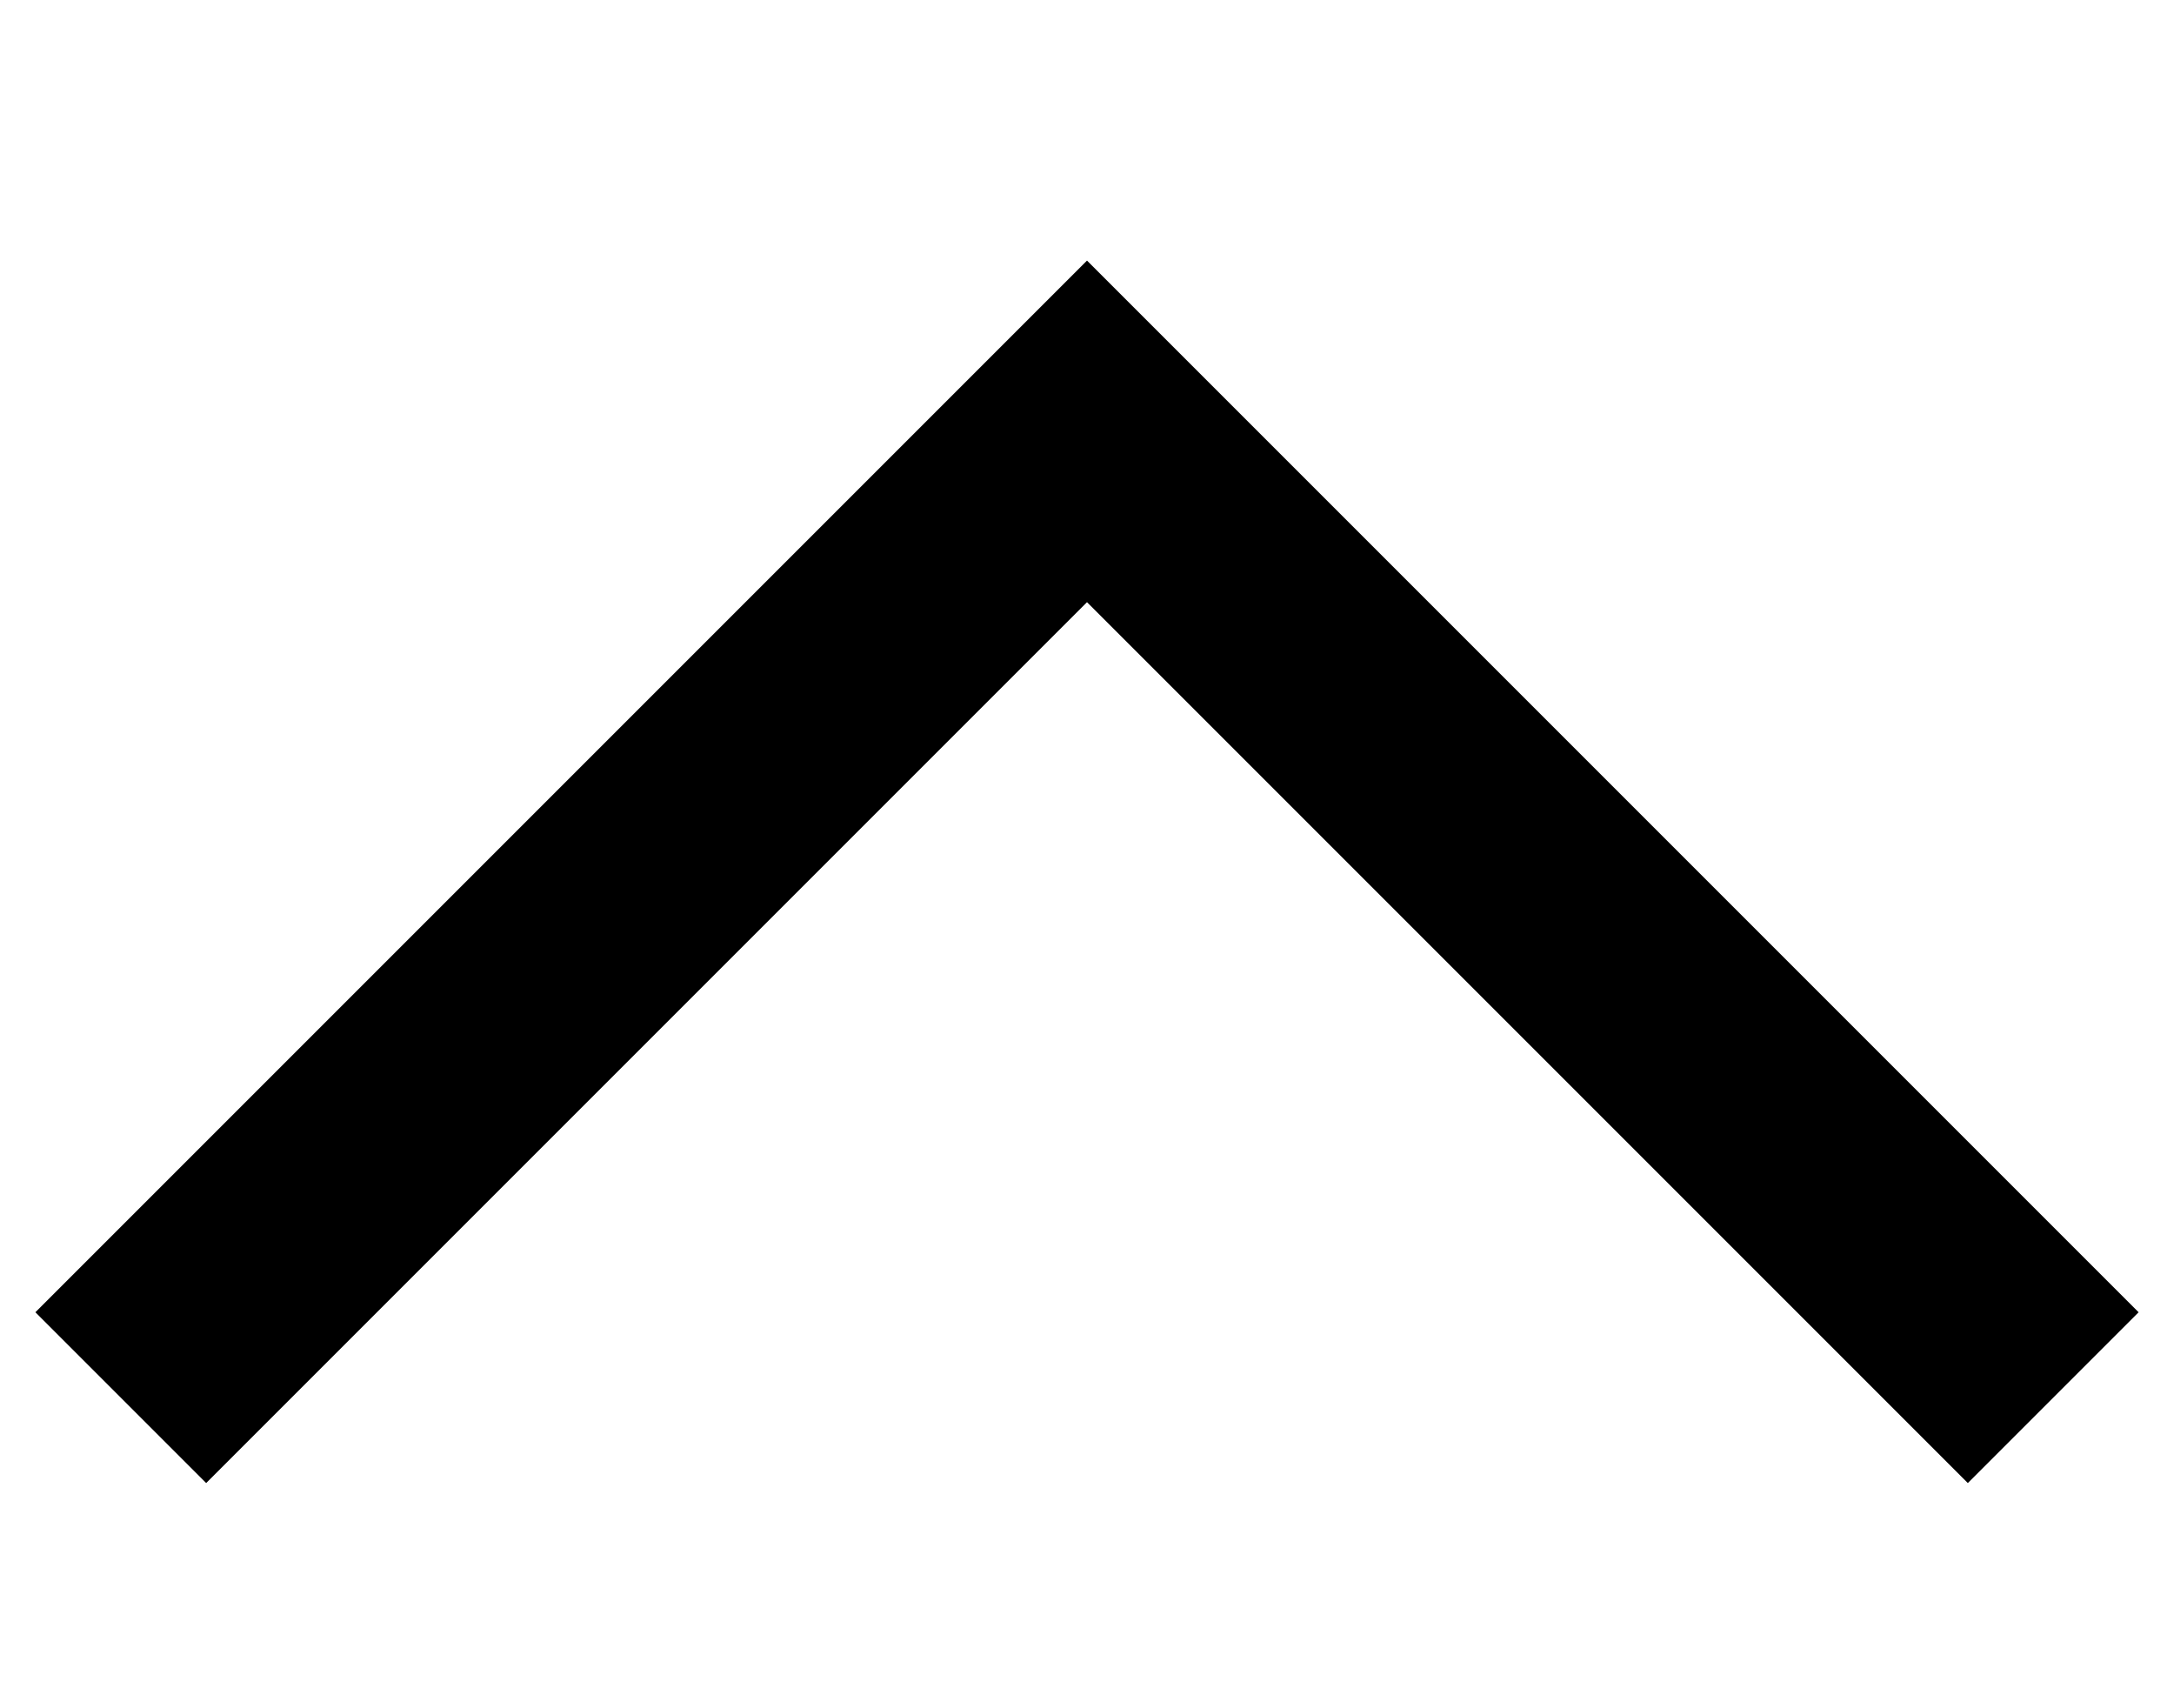 <svg width="14" height="11" viewBox="0 0 18 11" fill="none" xmlns="http://www.w3.org/2000/svg">
<path fill-rule="evenodd" clip-rule="evenodd" d="M9 3.414L1.707 10.707L0.293 9.293L9 0.586L17.707 9.293L16.293 10.707L9 3.414Z" fill="black"/>
</svg>
